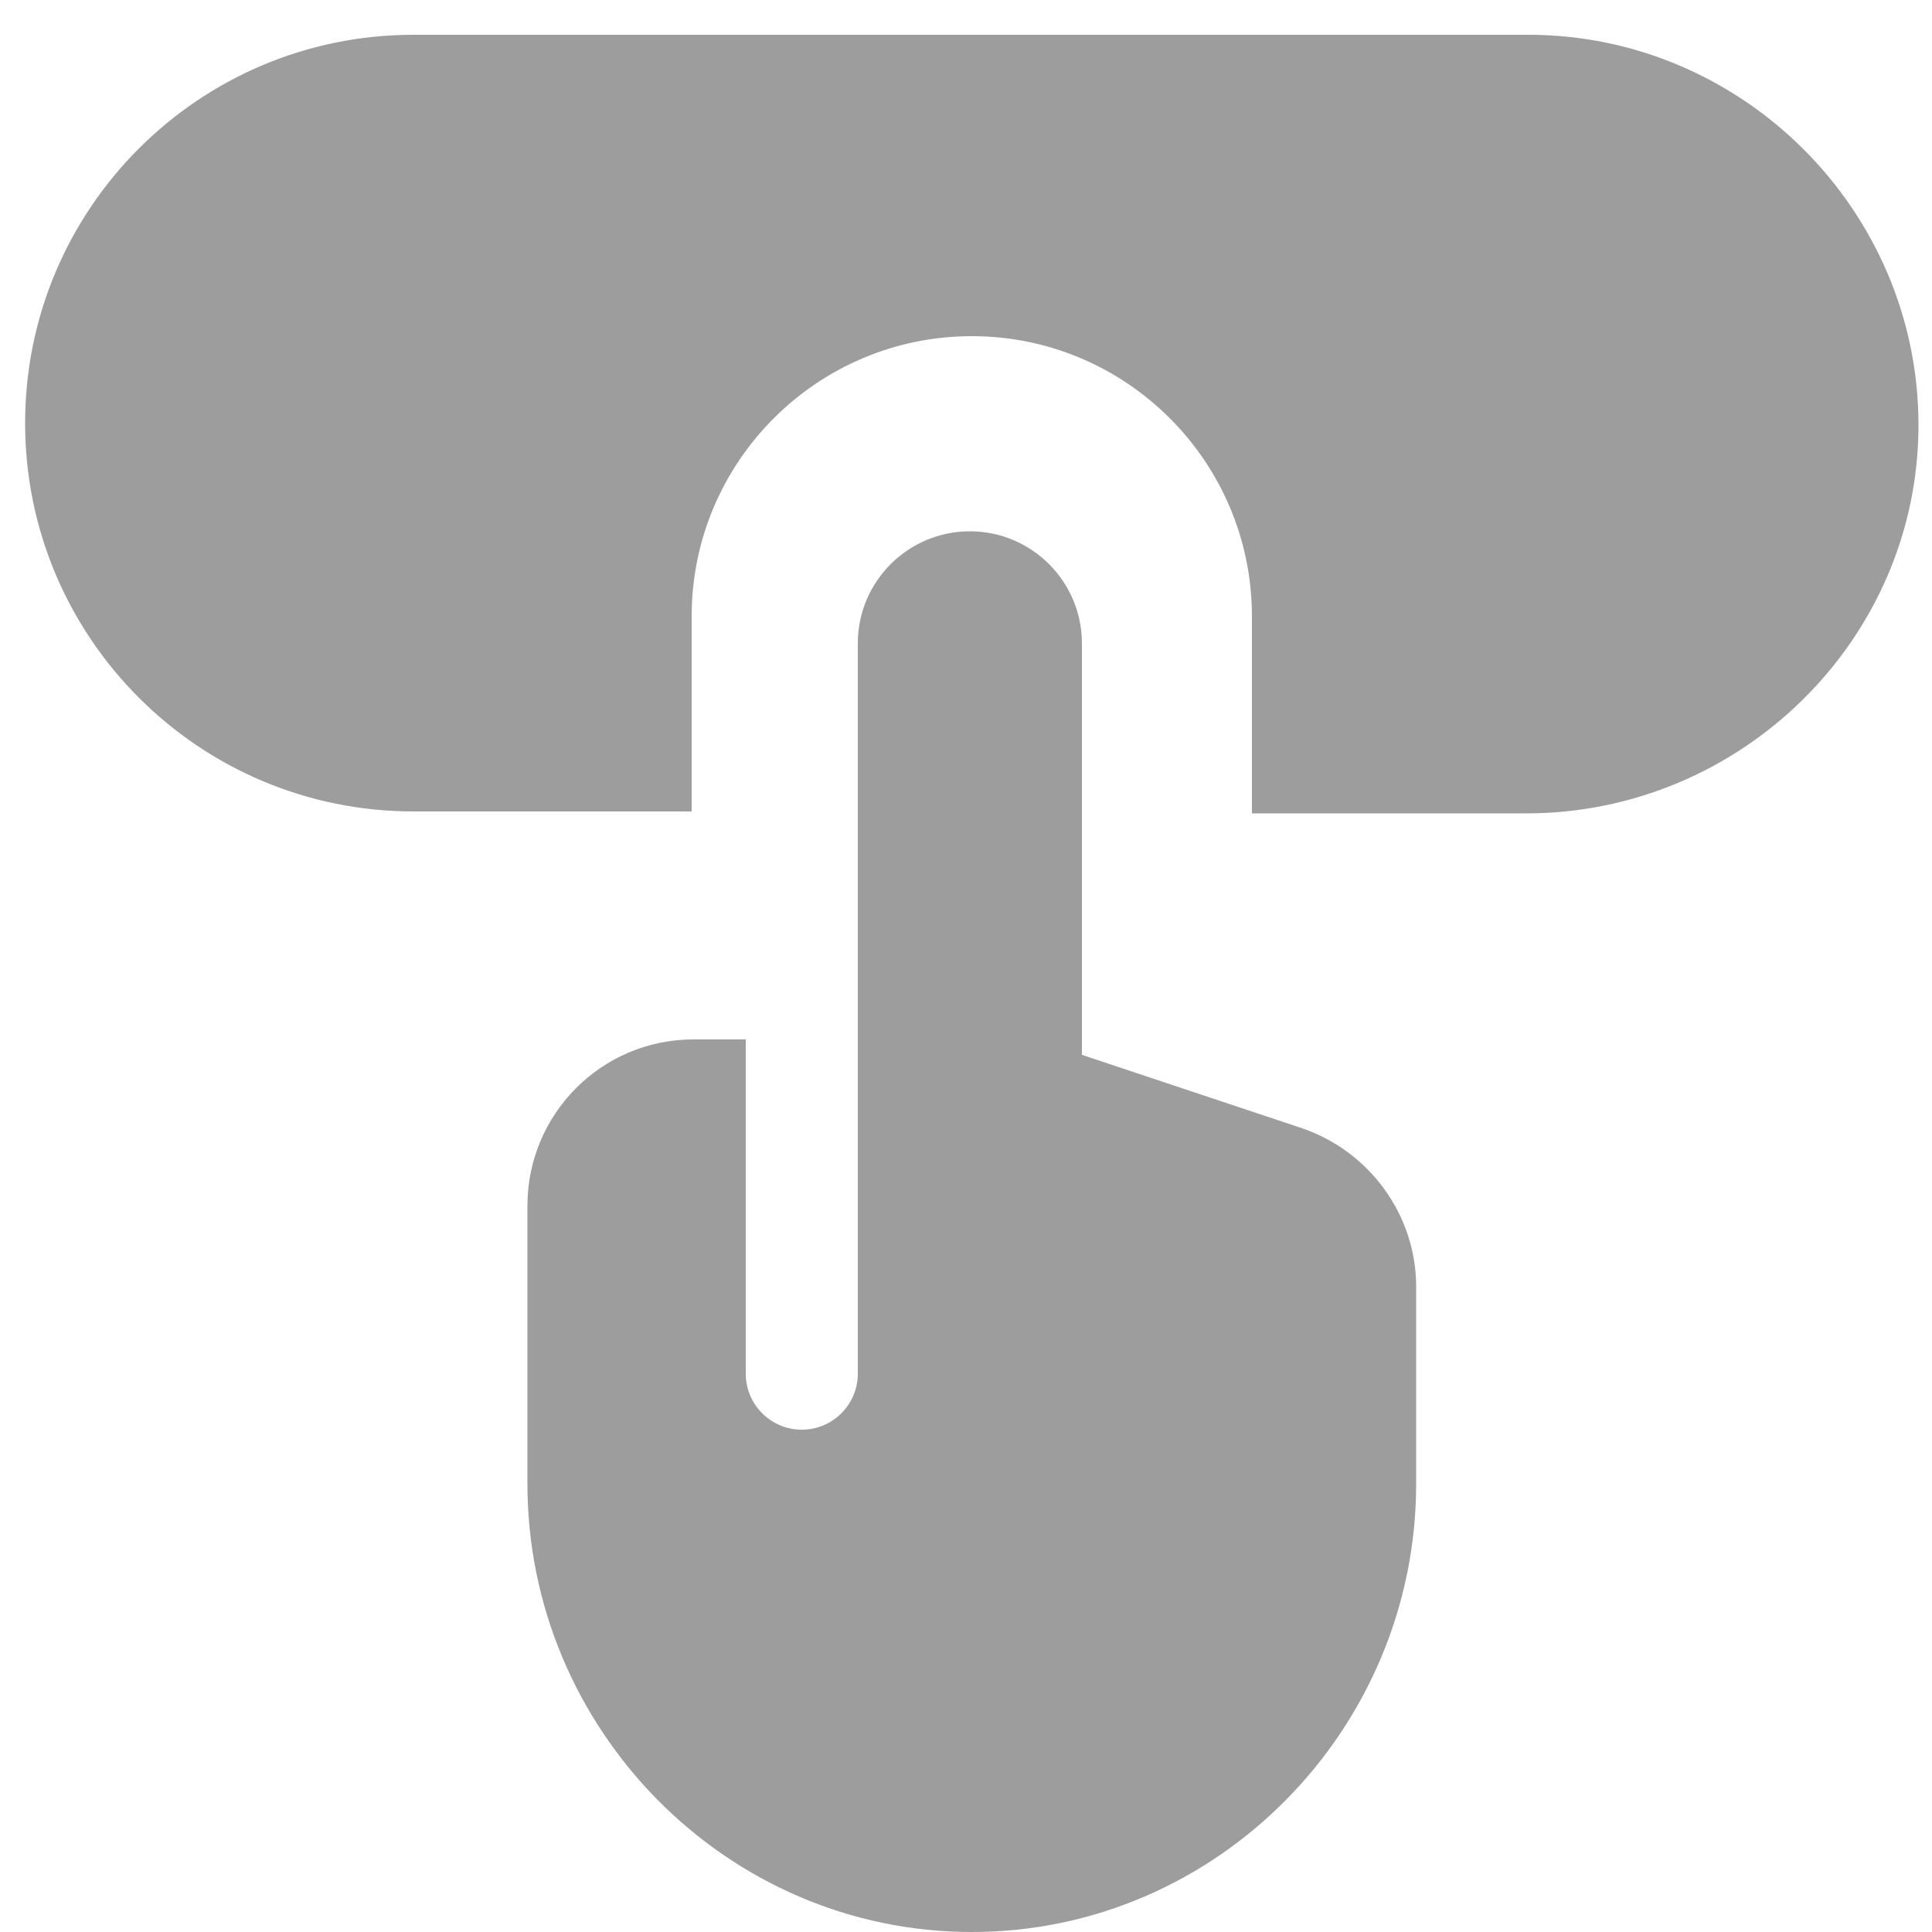 <!-- Generator: Adobe Illustrator 24.3.0, SVG Export Plug-In . SVG Version: 6.00 Build 0) --> <svg version='1.1' id='Layer_1' xmlns='http://www.w3.org/2000/svg' xmlns:xlink='http://www.w3.org/1999/xlink' x='0px' y='0px' viewBox='0 0 100 100' style='enable-background:new 0 0 100 100;' xml:space='preserve'> <style type='text/css'> .st0{fill:#9D9D9D;} </style> <path class='st0' d='M35.9,53.8c-4.8,0-8.6,3.9-8.6,8.6v14.4c0,12.7,10.3,23.2,23,23.2s23-10.5,23-23.2V66.6c0-3.7-2.4-7-5.9-8.2 l-11.4-3.8V33.3c0-3.2-2.6-5.8-5.8-5.8c-3.2,0-5.8,2.6-5.8,5.8v37.8c0,1.6-1.3,2.9-2.9,2.9c-1.6,0-2.9-1.3-2.9-2.9V53.8H35.9z M35.9,53.8'/> <path class='st0' d='M50.3,17.4c8,0,14.5,6.5,14.5,14.5v10.2h14.2c11.1,0,20.3-9,20.3-20.1S90.2,1.8,79.1,1.8H21.4 c-11.1,0-20.1,9-20.1,20.1s9,20.1,20.1,20.1h14.4V31.9C35.8,23.9,42.3,17.4,50.3,17.4z'/> </svg>